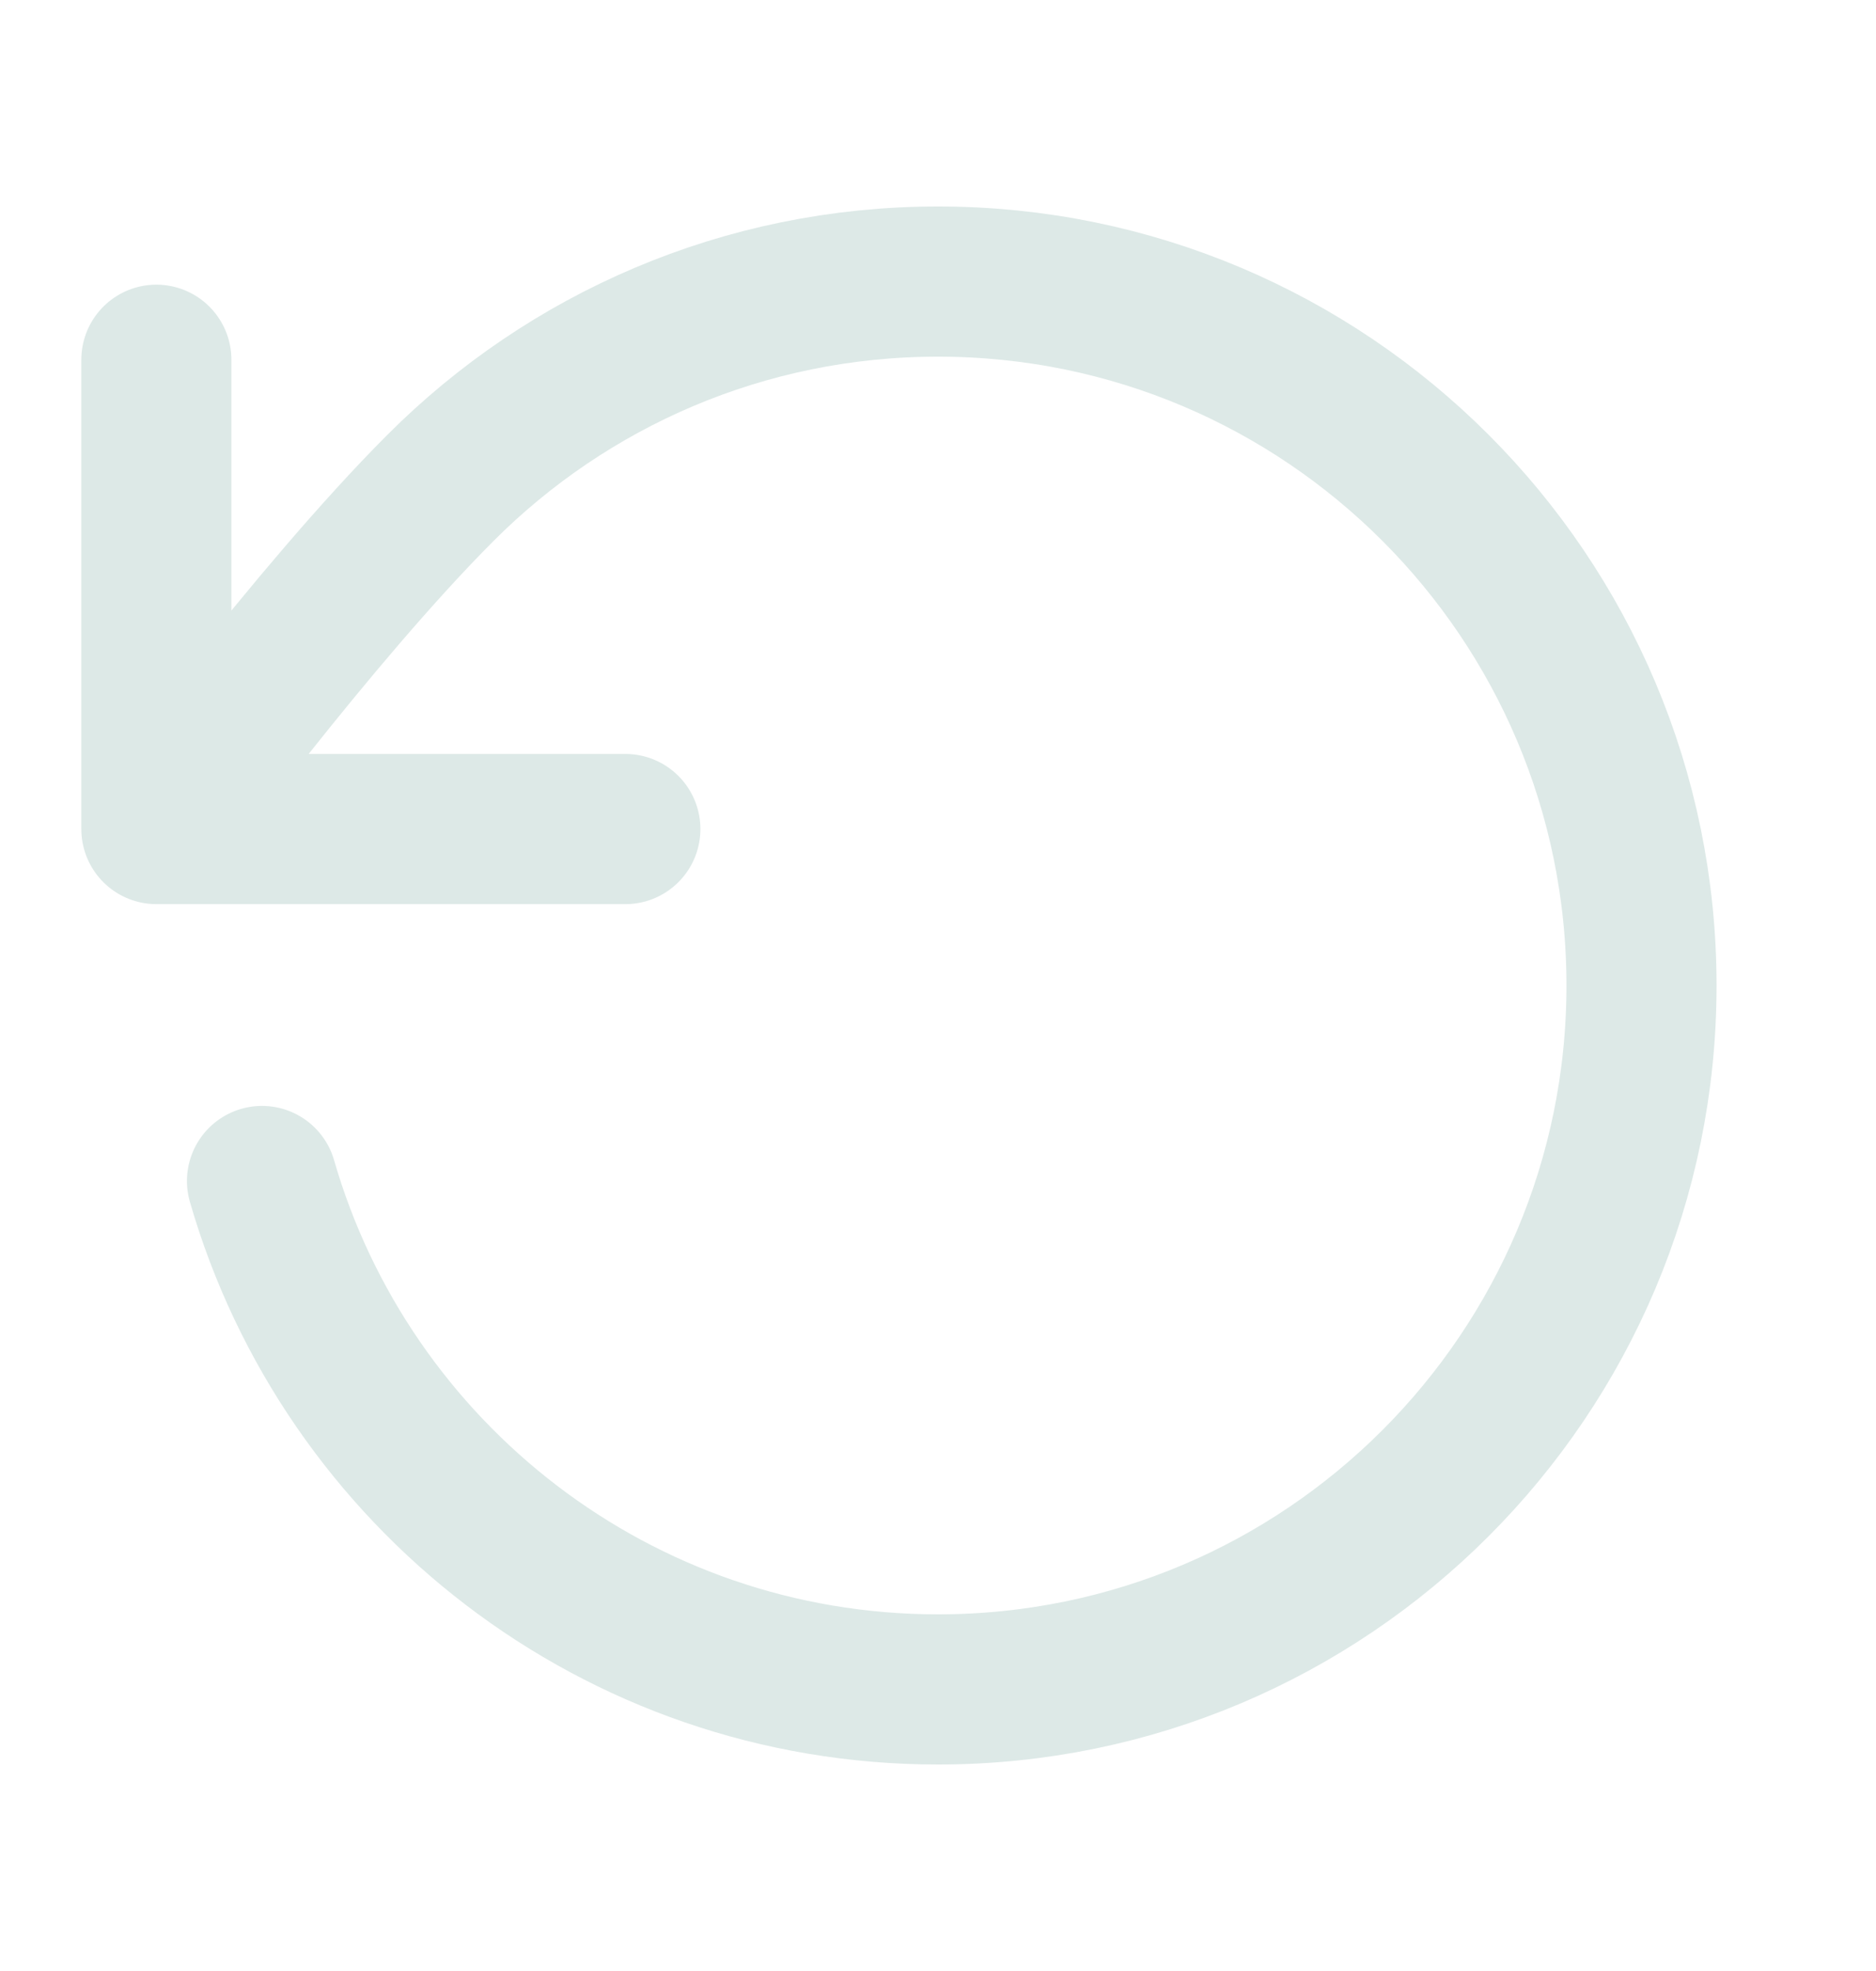 <svg width="20" height="21" viewBox="0 0 20 21" fill="none" xmlns="http://www.w3.org/2000/svg">
<path d="M1.667 8.833C1.667 8.833 3.338 6.557 4.695 5.199C6.052 3.84 7.928 3 10 3C14.142 3 17.5 6.358 17.5 10.5C17.5 14.642 14.142 18 10 18C6.581 18 3.696 15.712 2.793 12.583M1.667 8.833V3.833M1.667 8.833H6.667" stroke="#DDE9E7" stroke-width="1.6" stroke-linecap="round" stroke-linejoin="round"/>
</svg>
